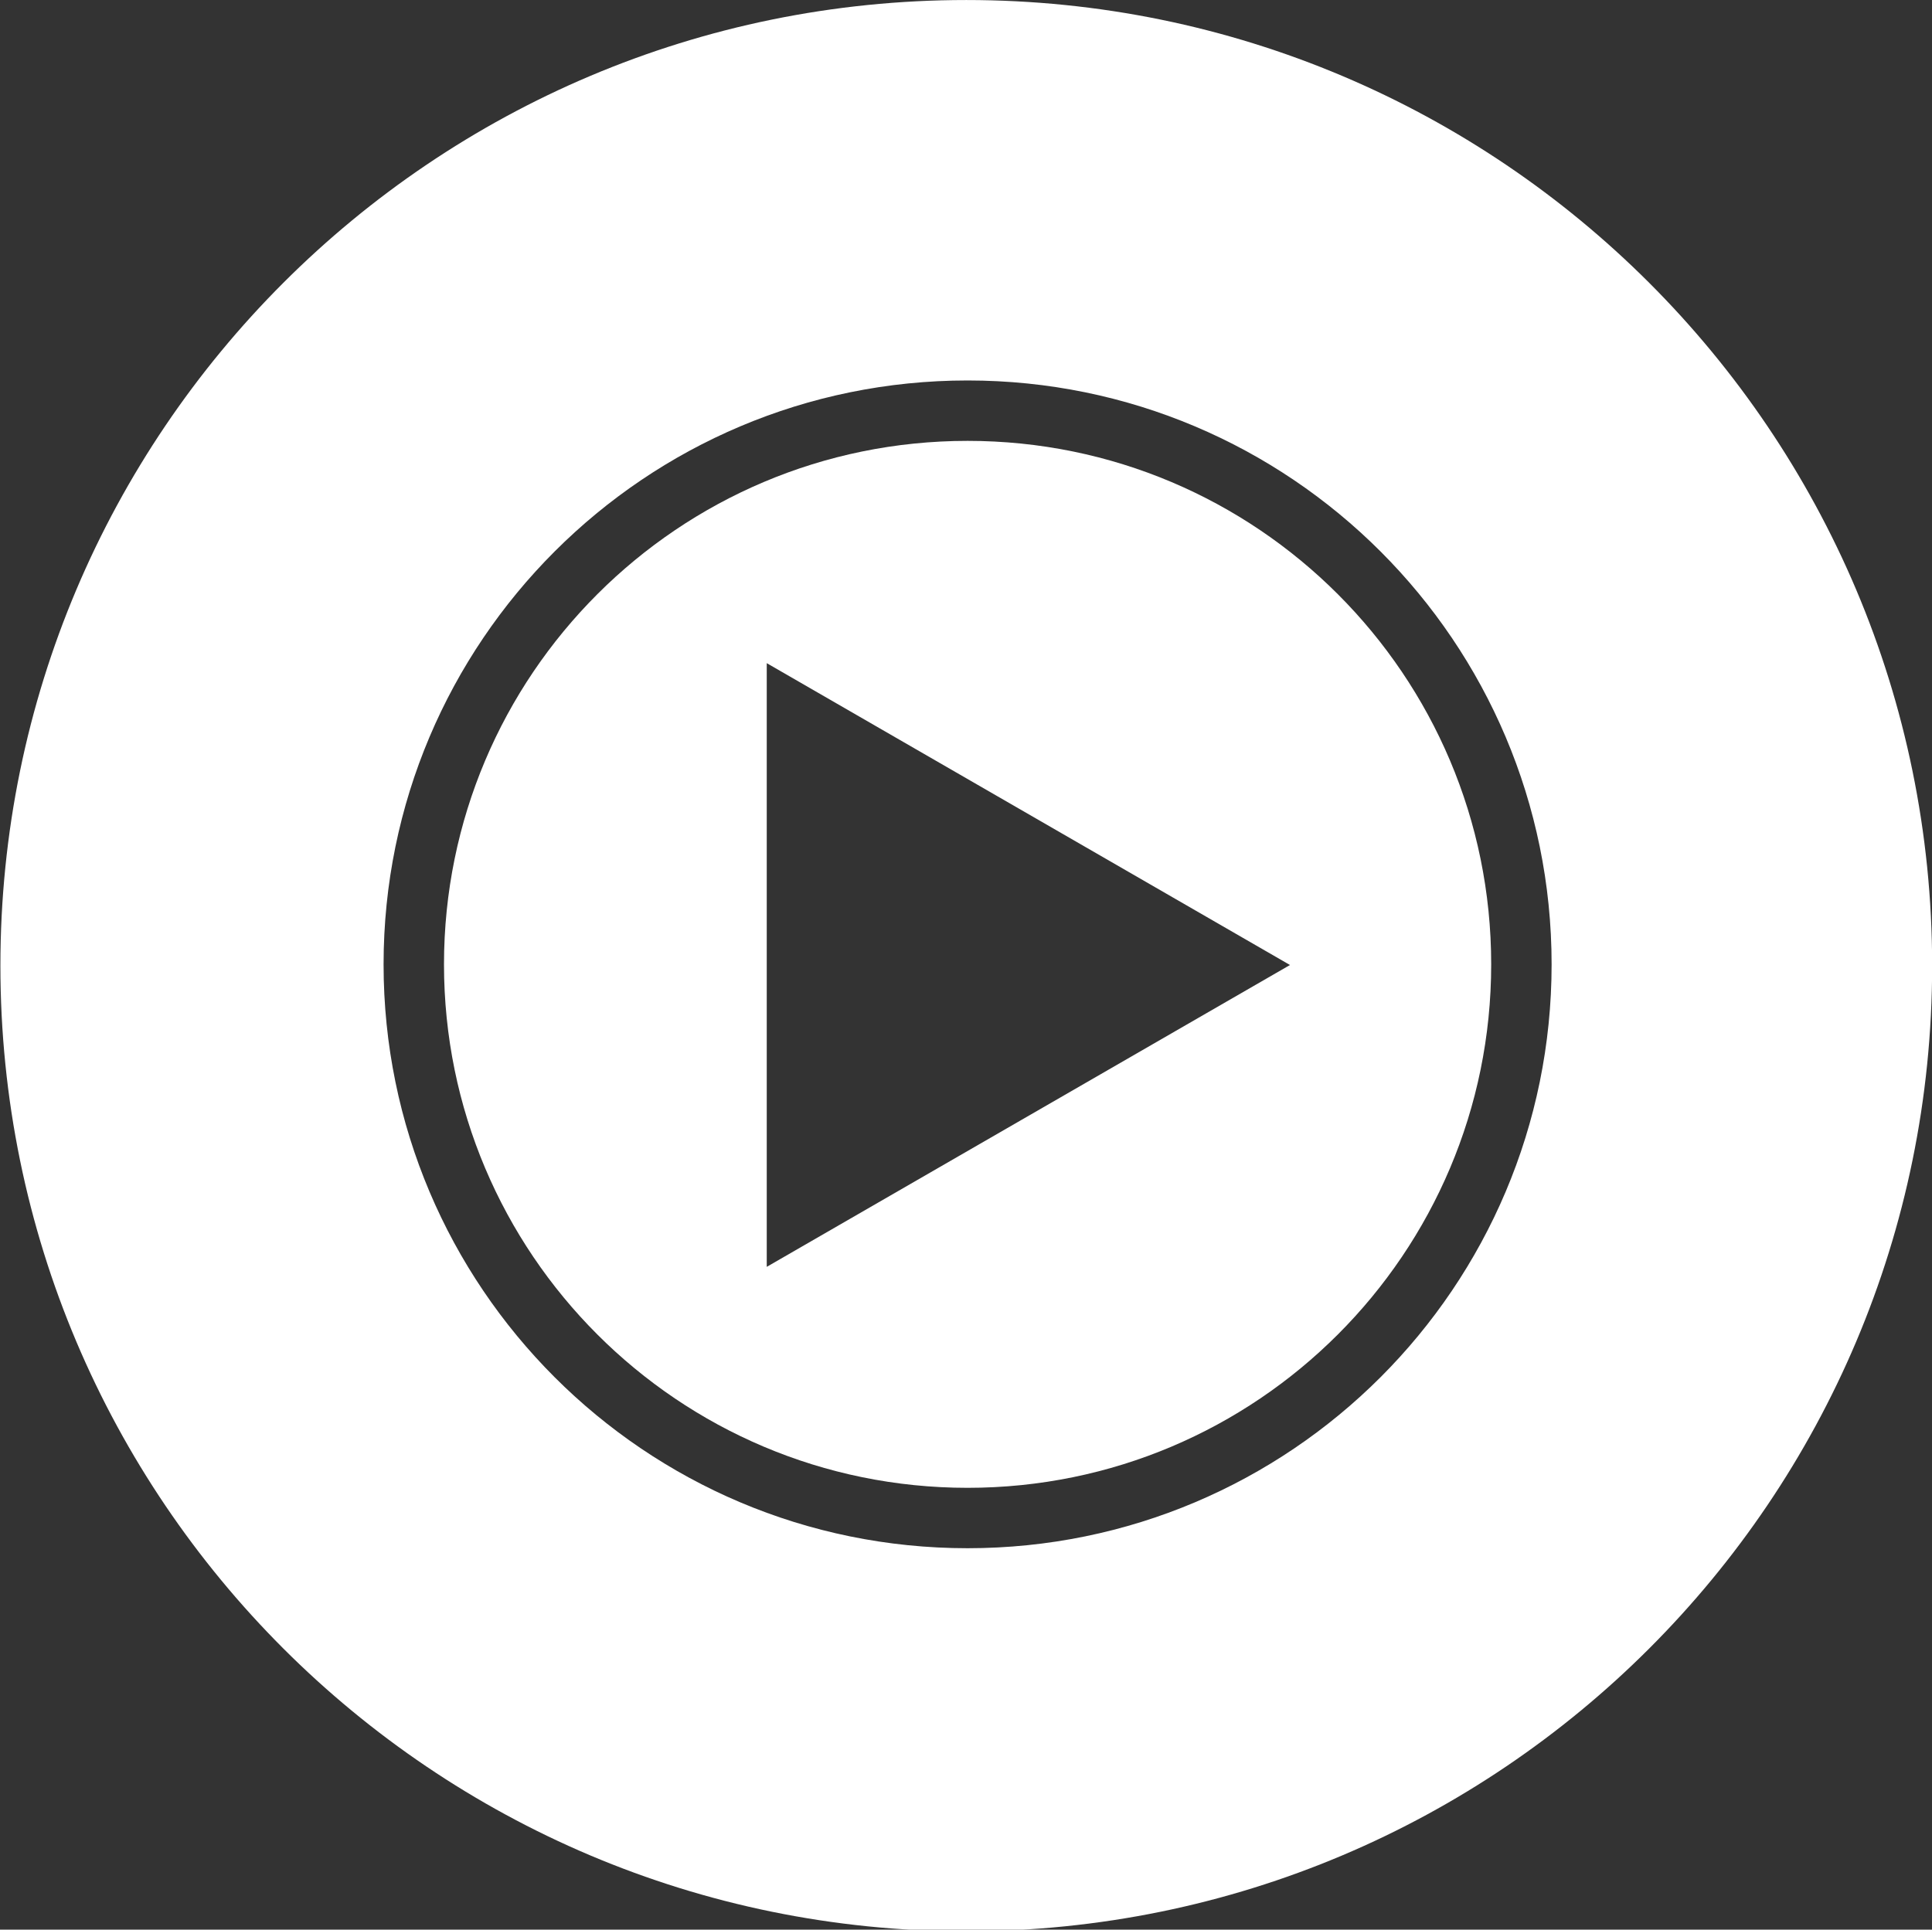 <?xml version="1.0" encoding="UTF-8" standalone="no"?>
<!DOCTYPE svg PUBLIC "-//W3C//DTD SVG 1.1//EN" "http://www.w3.org/Graphics/SVG/1.1/DTD/svg11.dtd">
<svg width="100%" height="100%" viewBox="0 0 1025 1024" version="1.1" xmlns="http://www.w3.org/2000/svg" xmlns:xlink="http://www.w3.org/1999/xlink" xml:space="preserve" xmlns:serif="http://www.serif.com/" style="fill-rule:evenodd;clip-rule:evenodd;stroke-linejoin:round;stroke-miterlimit:2;">
    <rect x="0" y="0" width="1025" height="1024" fill="#333333" stroke="none"/>
    <g transform="matrix(1.402,0,0,1.402,-206.162,-206.082)">
        <path d="M513.2,710.138C622.629,710.138 711.338,621.429 711.338,512C711.338,402.572 622.629,313.862 513.2,313.862C403.772,313.862 315.062,402.572 315.062,512C315.062,621.429 403.772,710.138 513.2,710.138ZM635.2,512.25L437.2,626.5L437.2,398L635.2,512.25Z" style="fill:white;"/>
    </g>
    <g transform="matrix(1.402,0,0,1.402,-206.162,-206.082)">
        <path d="M512.7,878C714.56,878 878.2,714.36 878.2,512.5C878.2,310.64 714.56,147 512.7,147C310.84,147 147.2,310.64 147.2,512.5C147.2,714.36 310.84,878 512.7,878ZM734.2,512C734.2,634.055 635.255,733 513.2,733C391.145,733 292.2,634.055 292.2,512C292.2,389.945 391.145,291 513.2,291C635.255,291 734.2,389.945 734.2,512Z" style="fill:white;"/>
    </g>
</svg>
